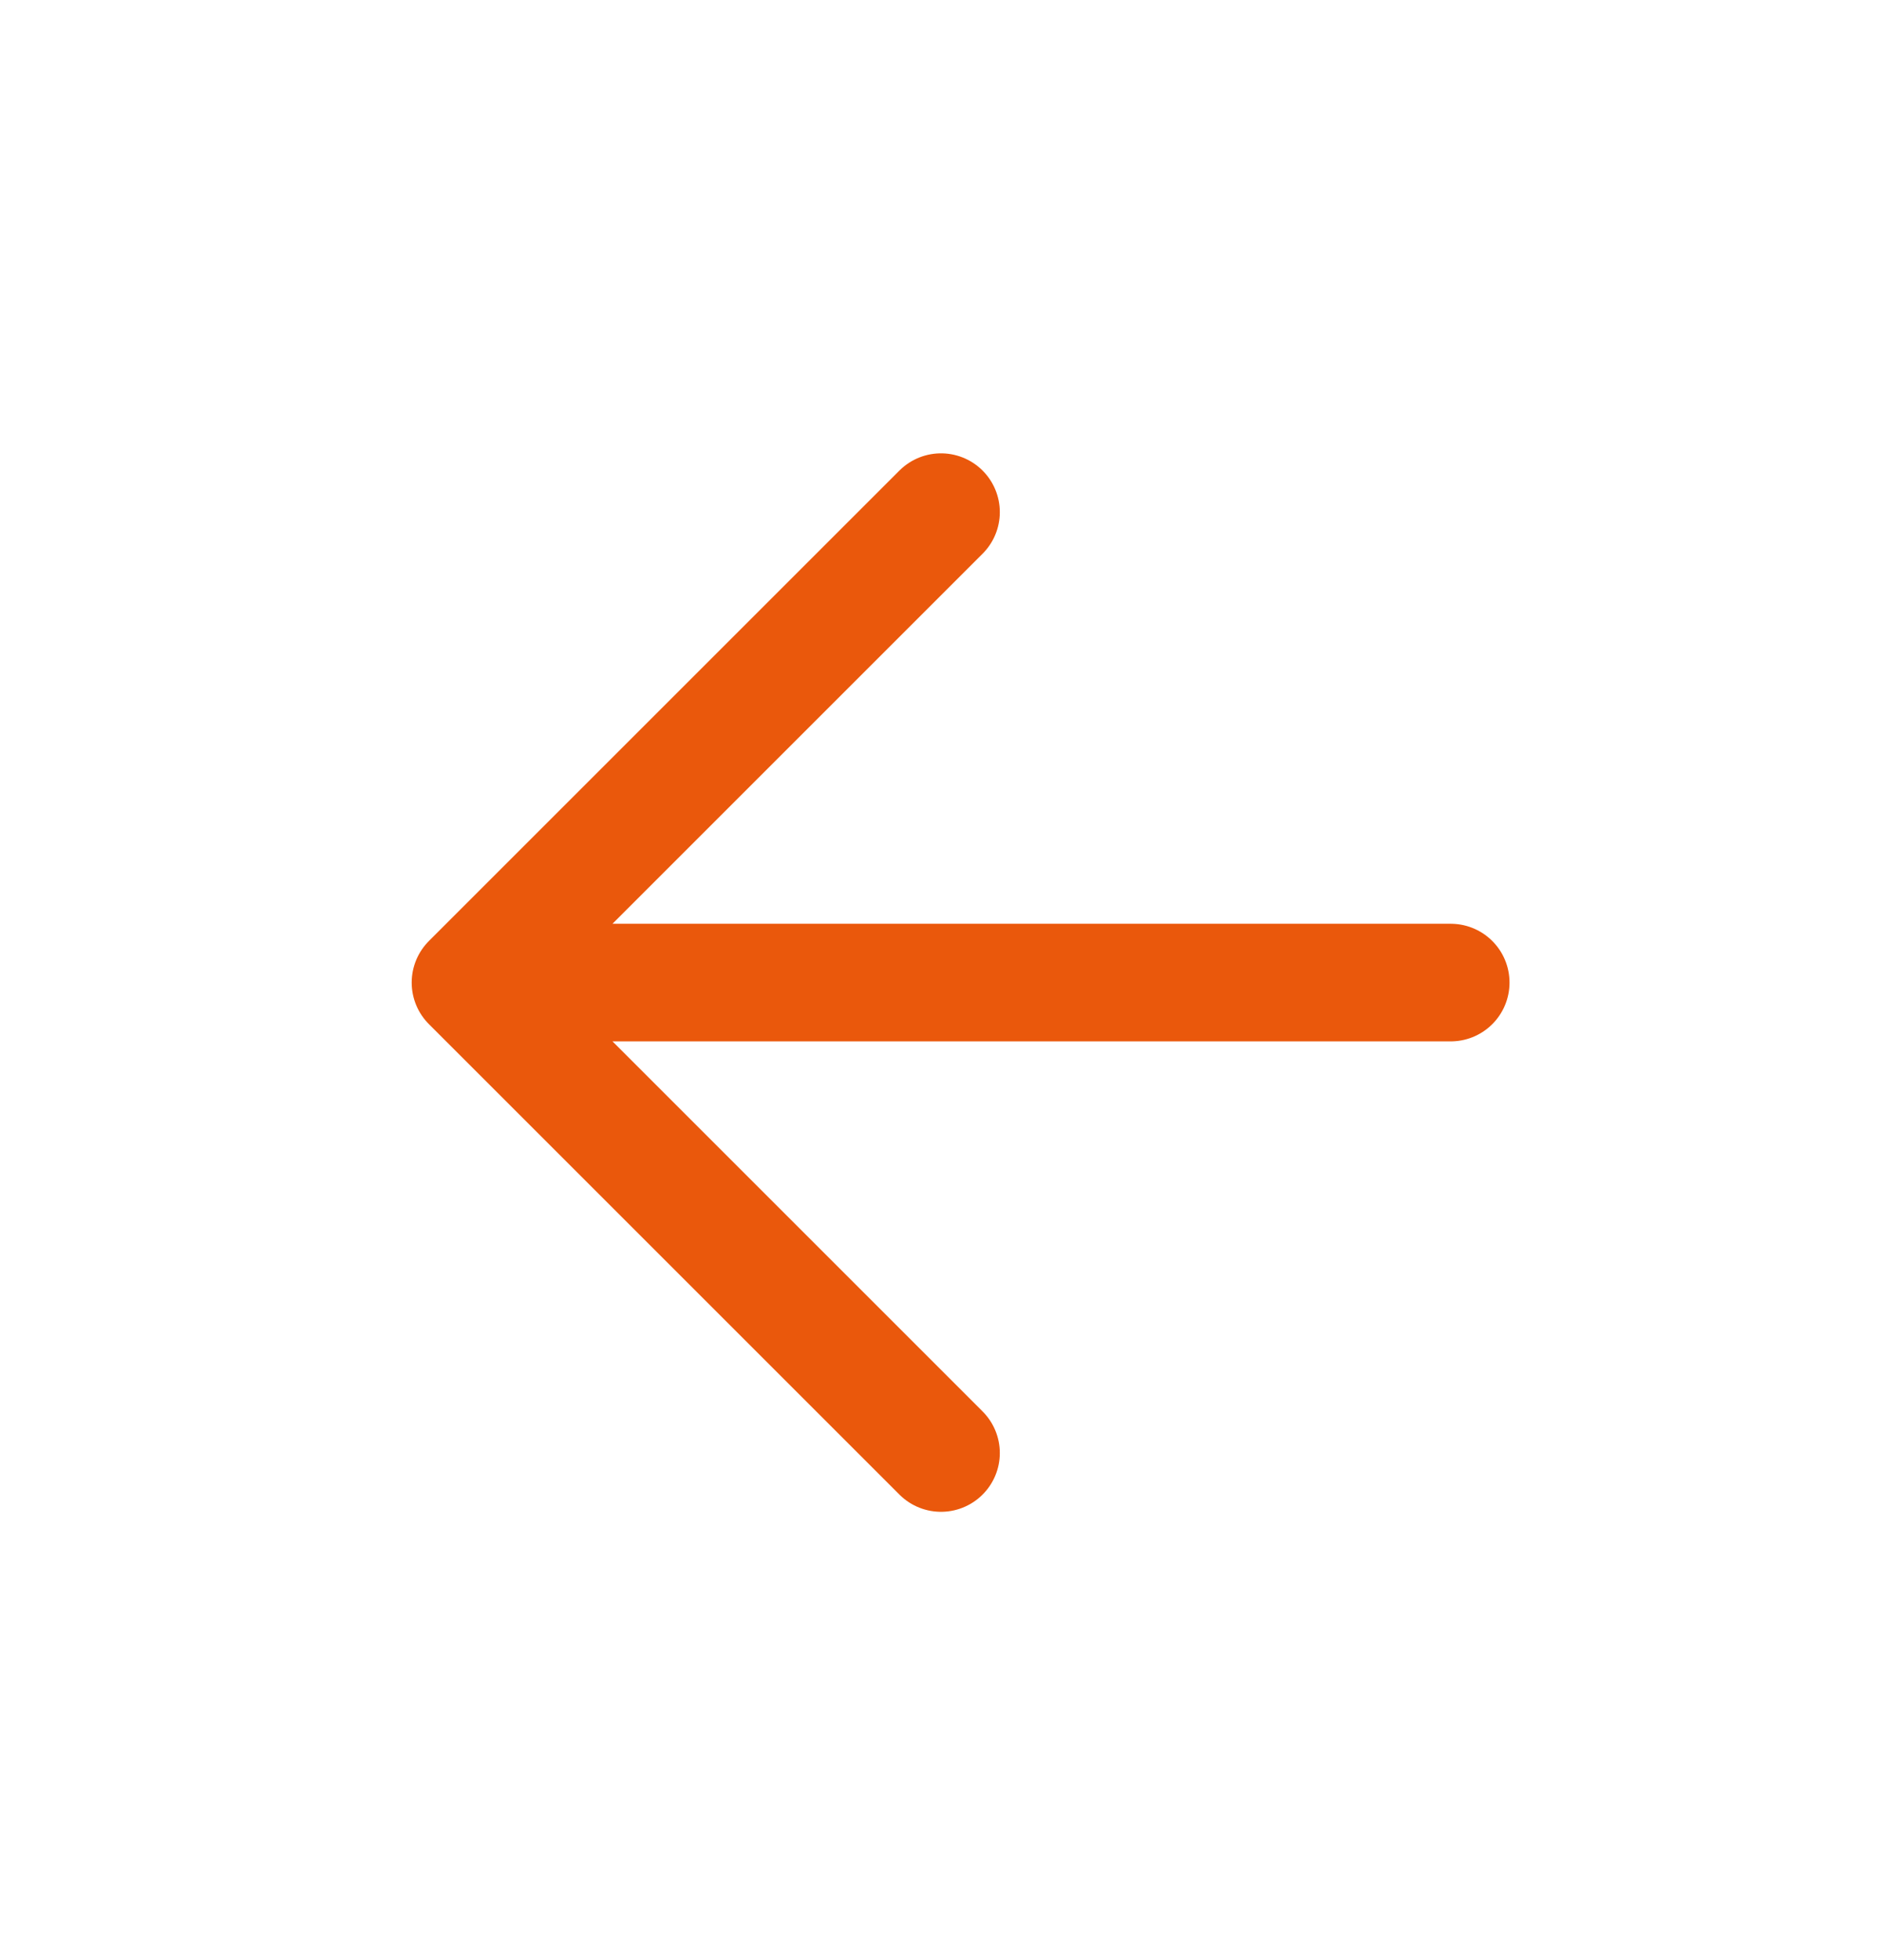 <svg width="24" height="25" viewBox="0 0 24 25" fill="none" xmlns="http://www.w3.org/2000/svg">
<path d="M18.5 12.532H6H18.5ZM6 12.532L12 6.532L6 12.532ZM6 12.532L12 18.532L6 12.532Z" fill="#EA580C"/>
<path d="M6 12.532L12 18.532M18.5 12.532H6H18.5ZM6 12.532L12 6.532L6 12.532Z" stroke="#EA580C" stroke-width="1.5" stroke-linecap="round" stroke-linejoin="round"/>
</svg>
